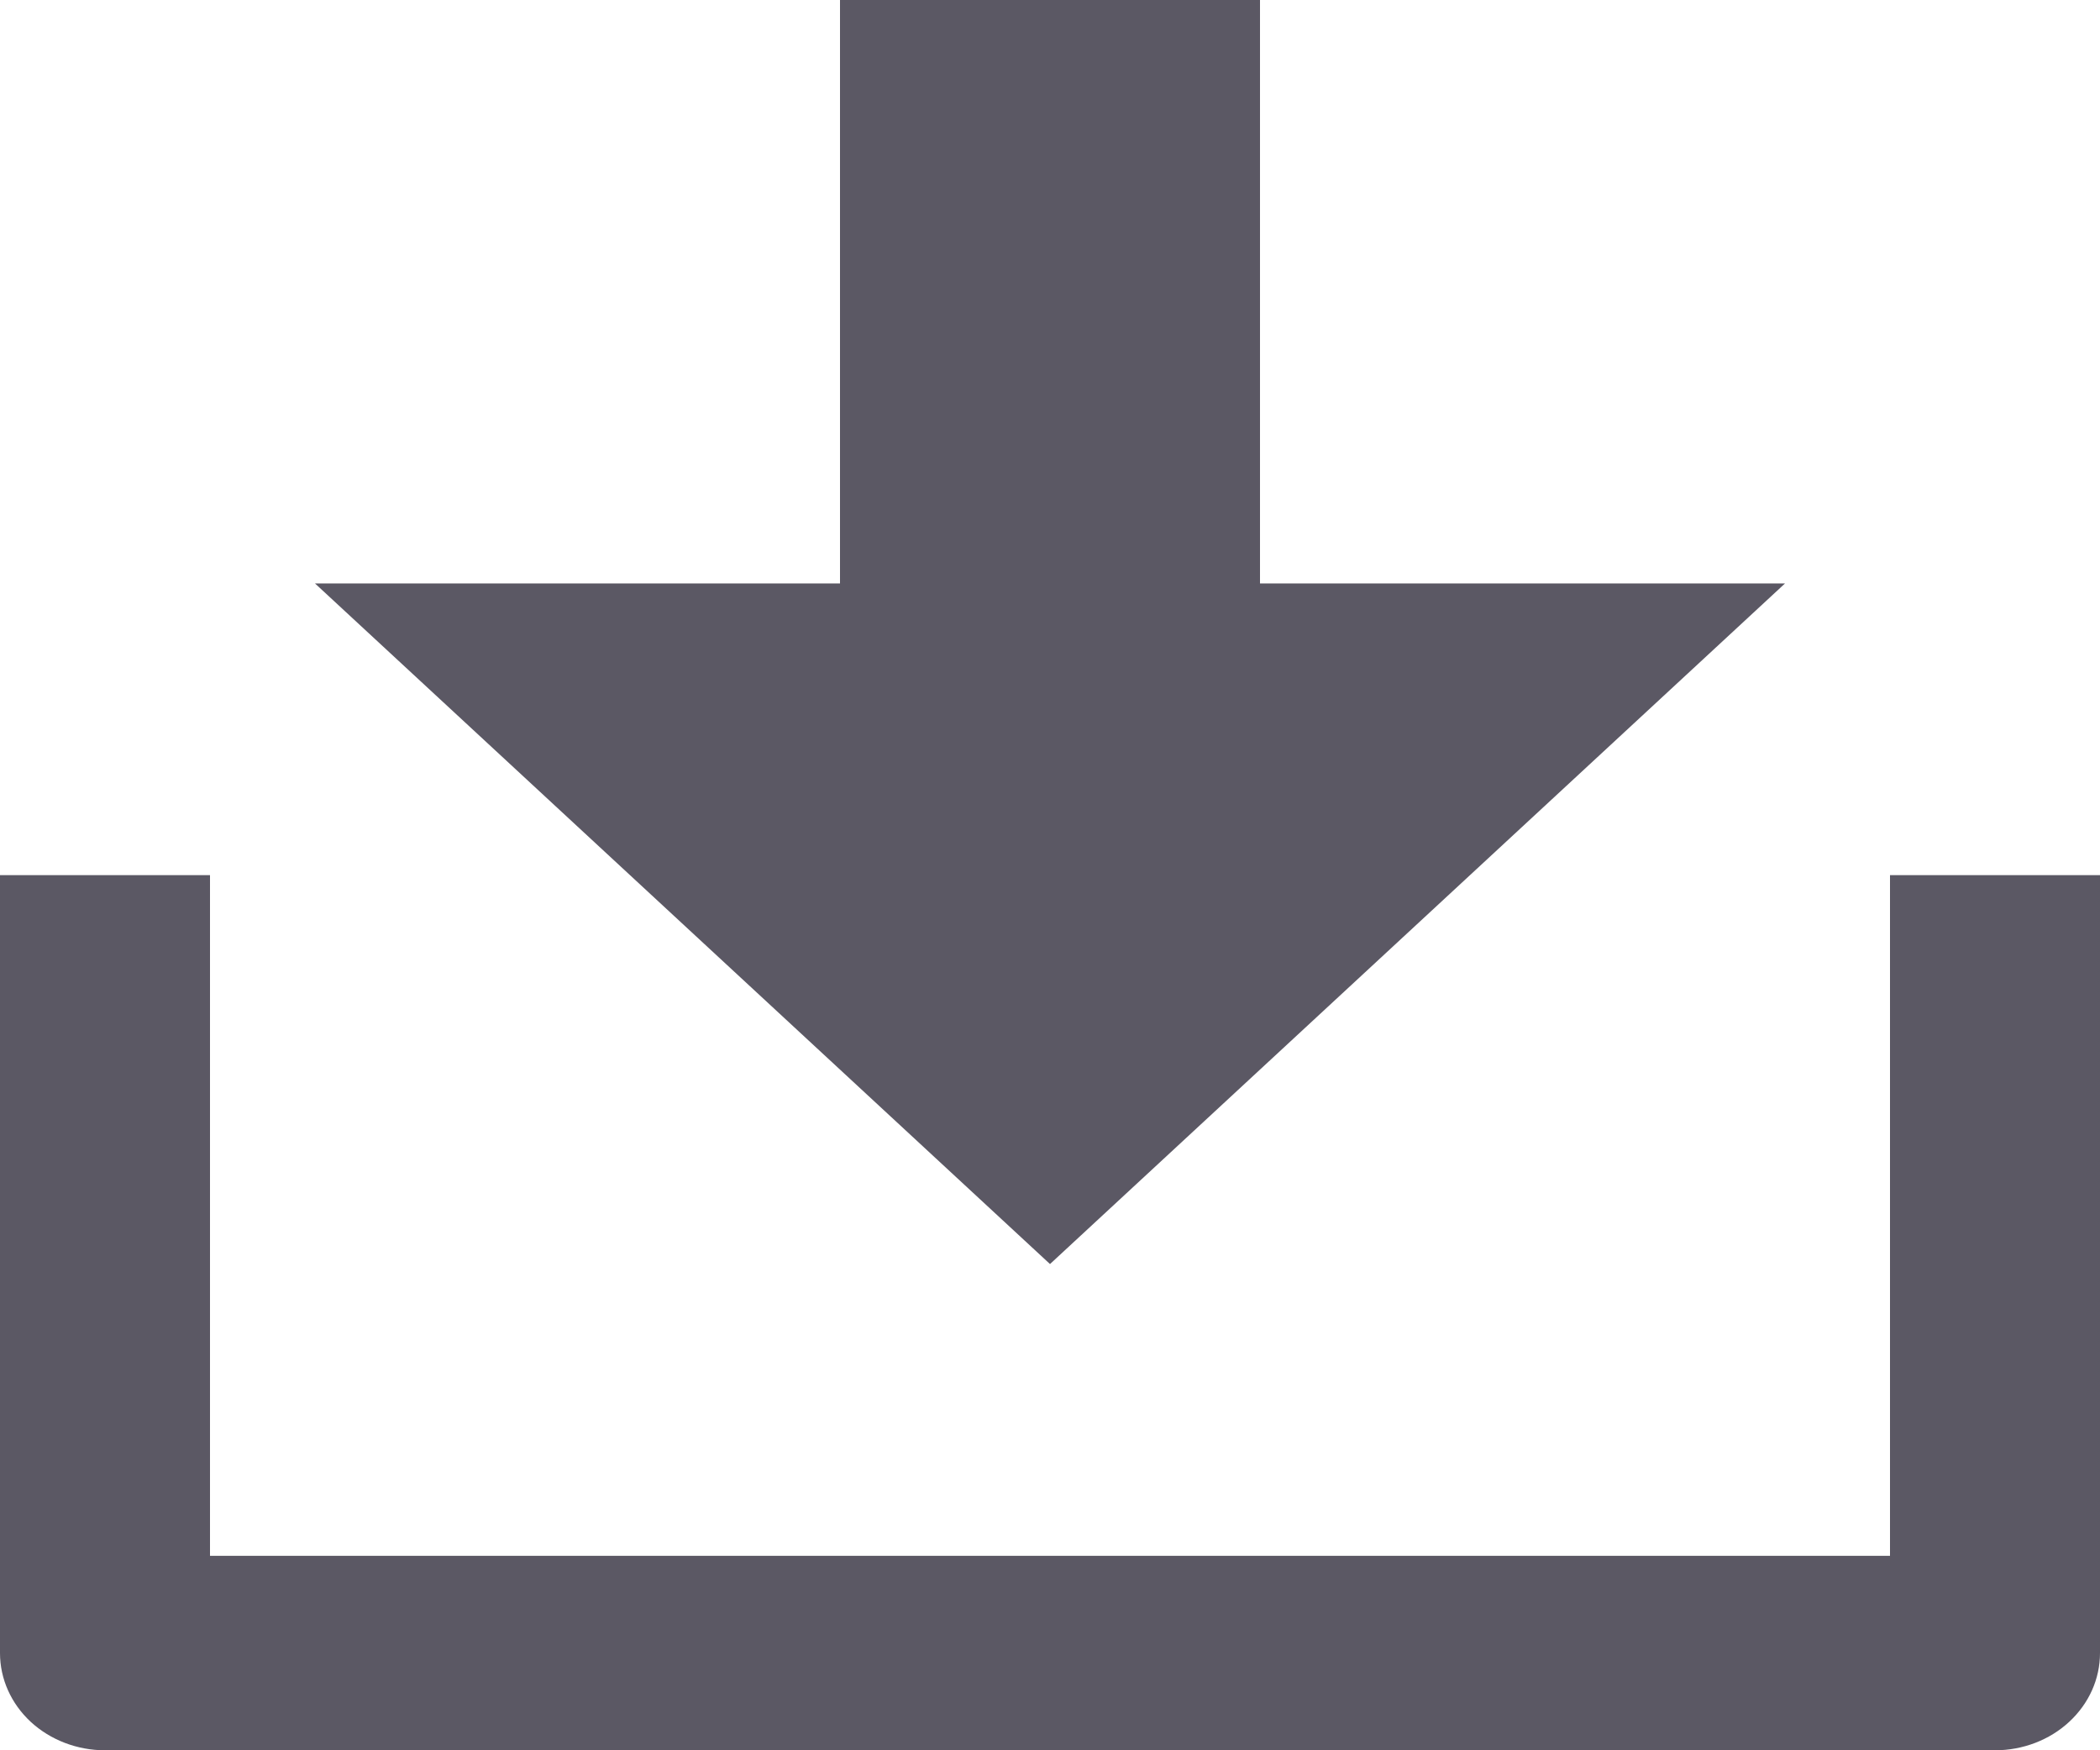 <svg width="24" height="20" viewBox="0 0 24 20" fill="none" xmlns="http://www.w3.org/2000/svg">
<path d="M2.4 17.778H21.6V10H24V18.889C24 19.184 23.874 19.466 23.648 19.675C23.424 19.883 23.118 20 22.8 20H1.2C0.882 20 0.577 19.883 0.351 19.675C0.126 19.466 0 19.184 0 18.889V10H2.4V17.778ZM14.4 6.667H20.4L12 14.444L3.6 6.667H9.6V0H14.4V6.667Z" fill="#5B5864"/>
</svg>
